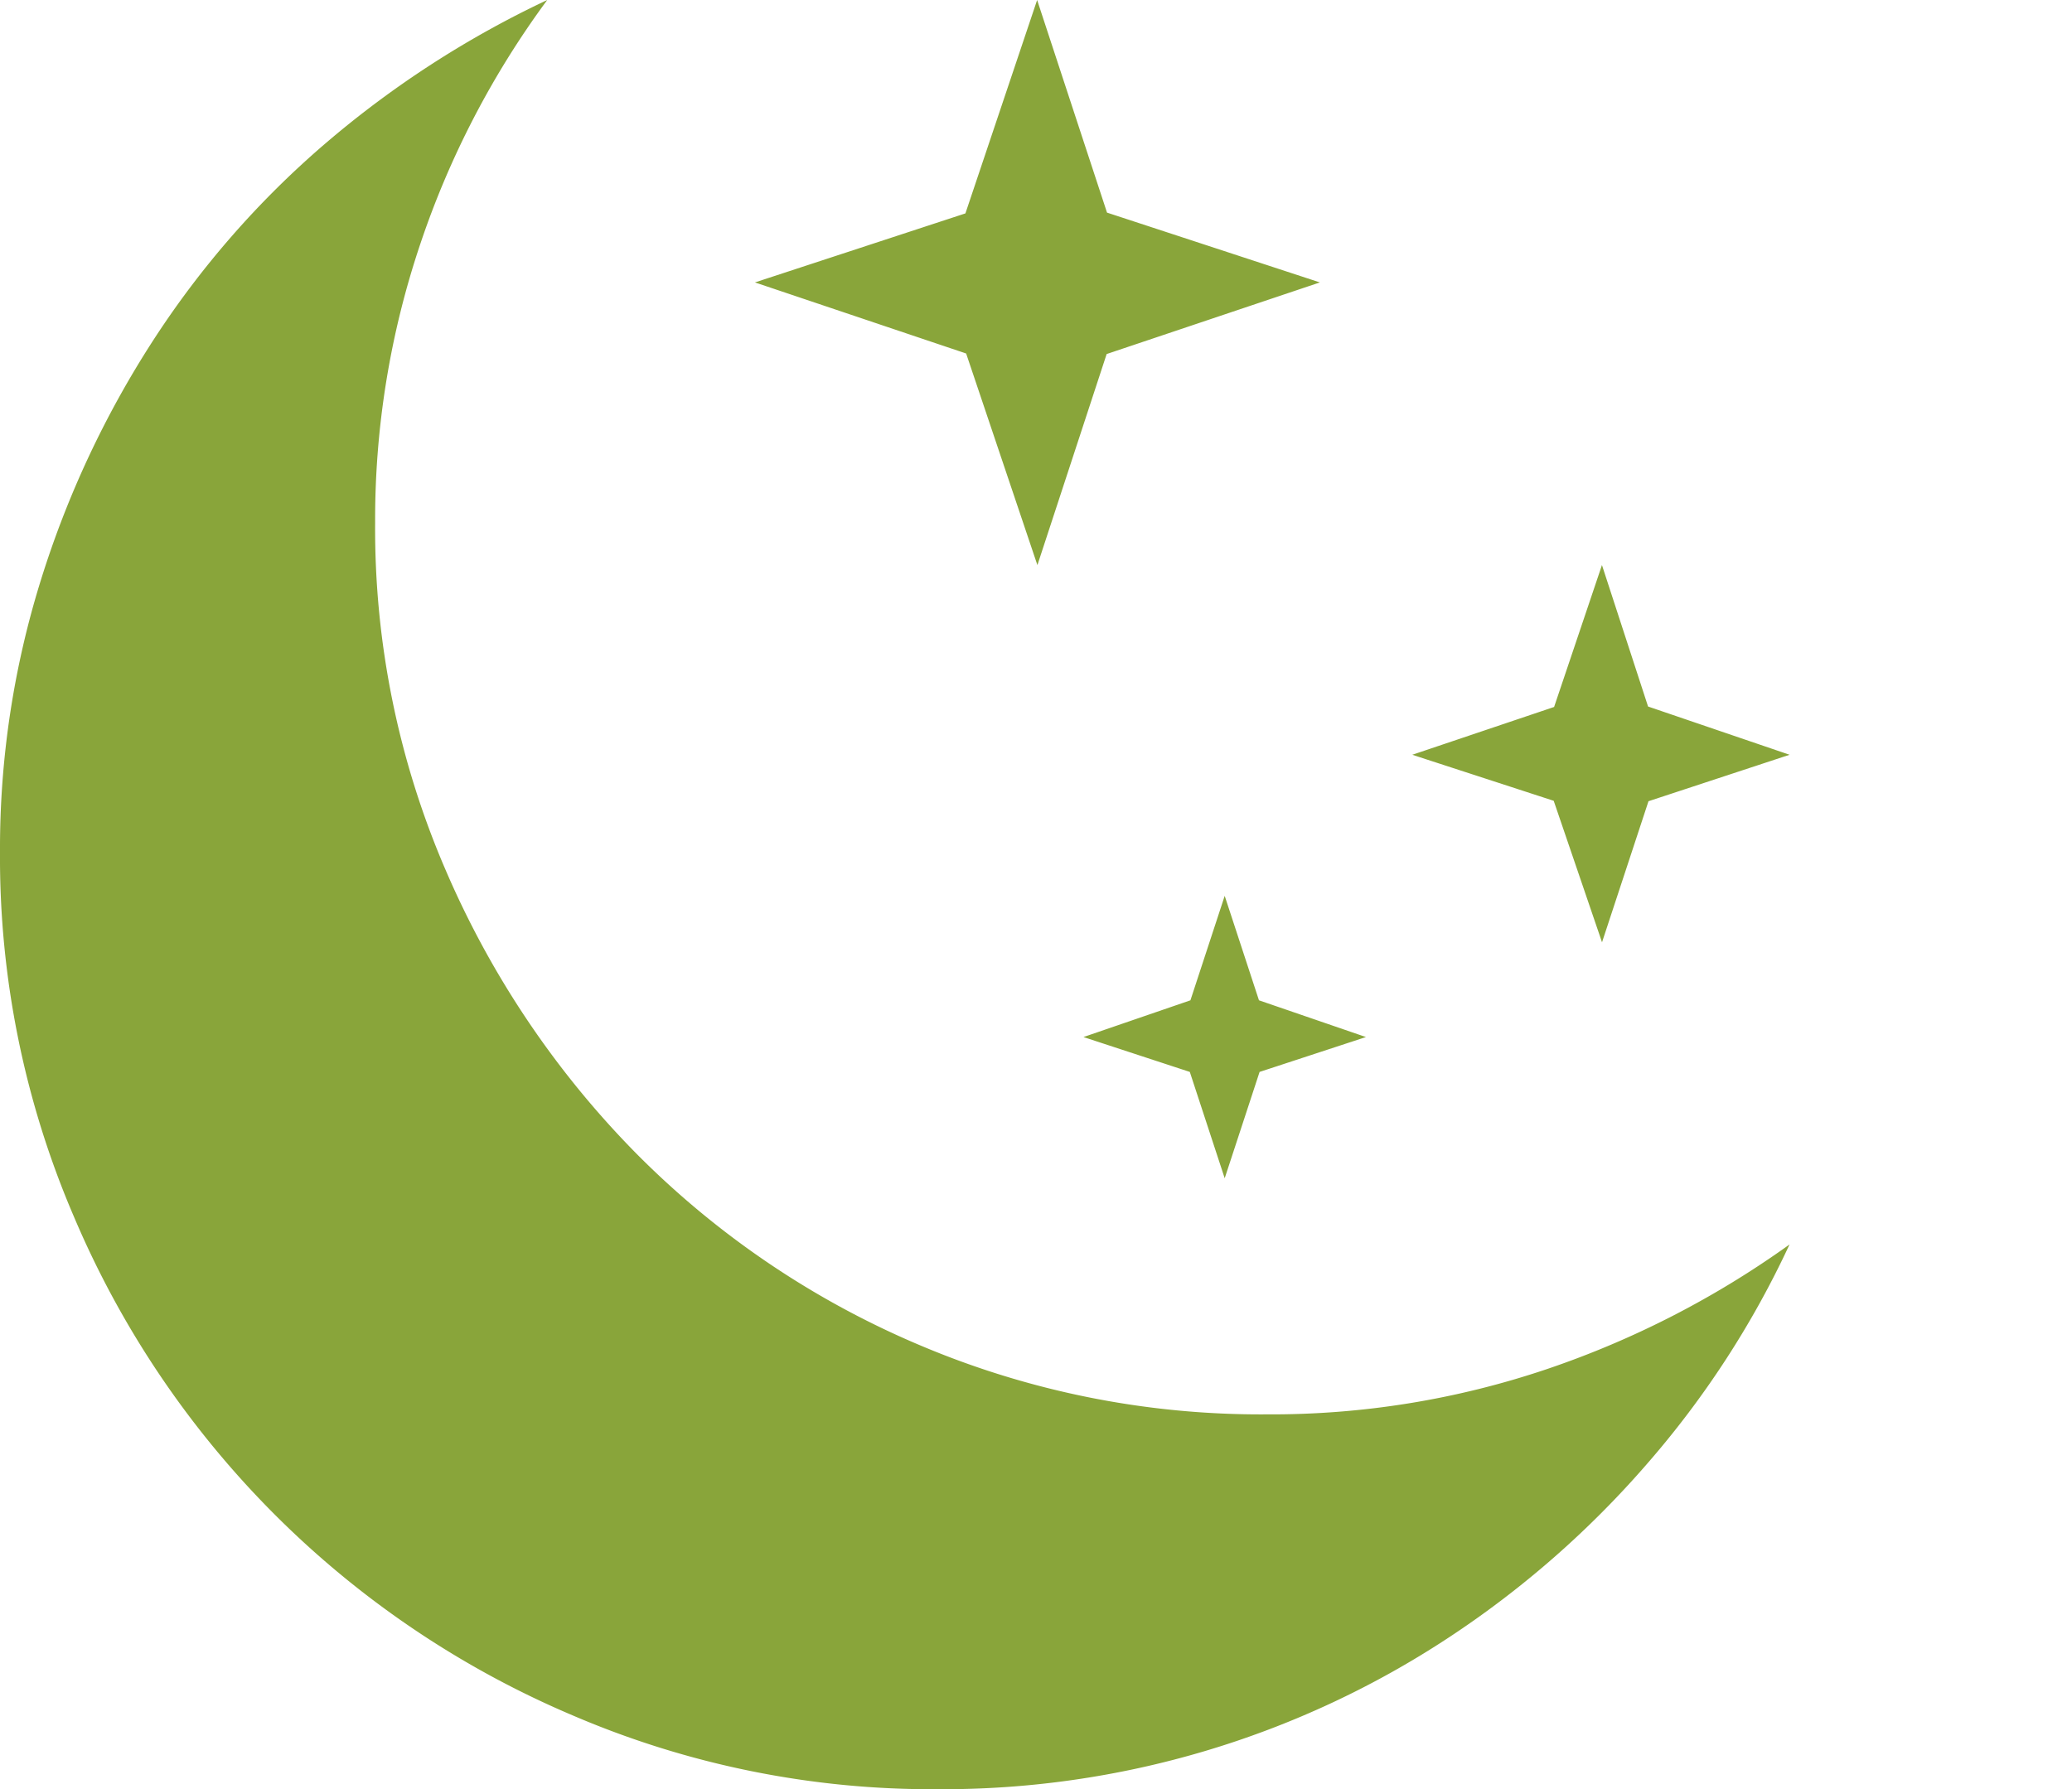 <svg xmlns="http://www.w3.org/2000/svg" width="30.191" height="26.076" viewBox="0 0 30.191 26.076">
  <path id="eb10" d="M5.466,7.62a12.547,12.547,0,0,0,1.029,5.064,13.419,13.419,0,0,0,2.781,4.132A12.863,12.863,0,0,0,13.391,19.6a12.718,12.718,0,0,0,5.064,1.013,12.543,12.543,0,0,0,4.083-.659,13.466,13.466,0,0,0,3.537-1.817A13.529,13.529,0,0,1,24,21.333a14.025,14.025,0,0,1-2.878,2.524,13.4,13.4,0,0,1-7.459,2.219A13.266,13.266,0,0,1,8.344,25a13.7,13.7,0,0,1-7.266-7.266A13.266,13.266,0,0,1,0,12.411,13.14,13.14,0,0,1,.595,8.456a14.18,14.18,0,0,1,1.64-3.5A13.291,13.291,0,0,1,4.742,2.09,14.391,14.391,0,0,1,7.974,0,12.88,12.88,0,0,0,6.125,3.553,12.587,12.587,0,0,0,5.466,7.62Zm11-3.5-1.35,4.116L13.729,4.116,15.112,0ZM15.112,5.5,11,4.116l4.116-1.35,4.116,1.35Zm3.408,9.614-.675,2.058-.675-2.058.675-2.058Zm-.675.675-2.058-.675,2.058-.707,2.058.707ZM24.243,11l-.9,2.733L22.41,11l.932-2.765Zm-.9.9L20.578,11l2.765-.932L26.076,11Zm6.848,14.179" fill="#89a53a"/>
</svg>
